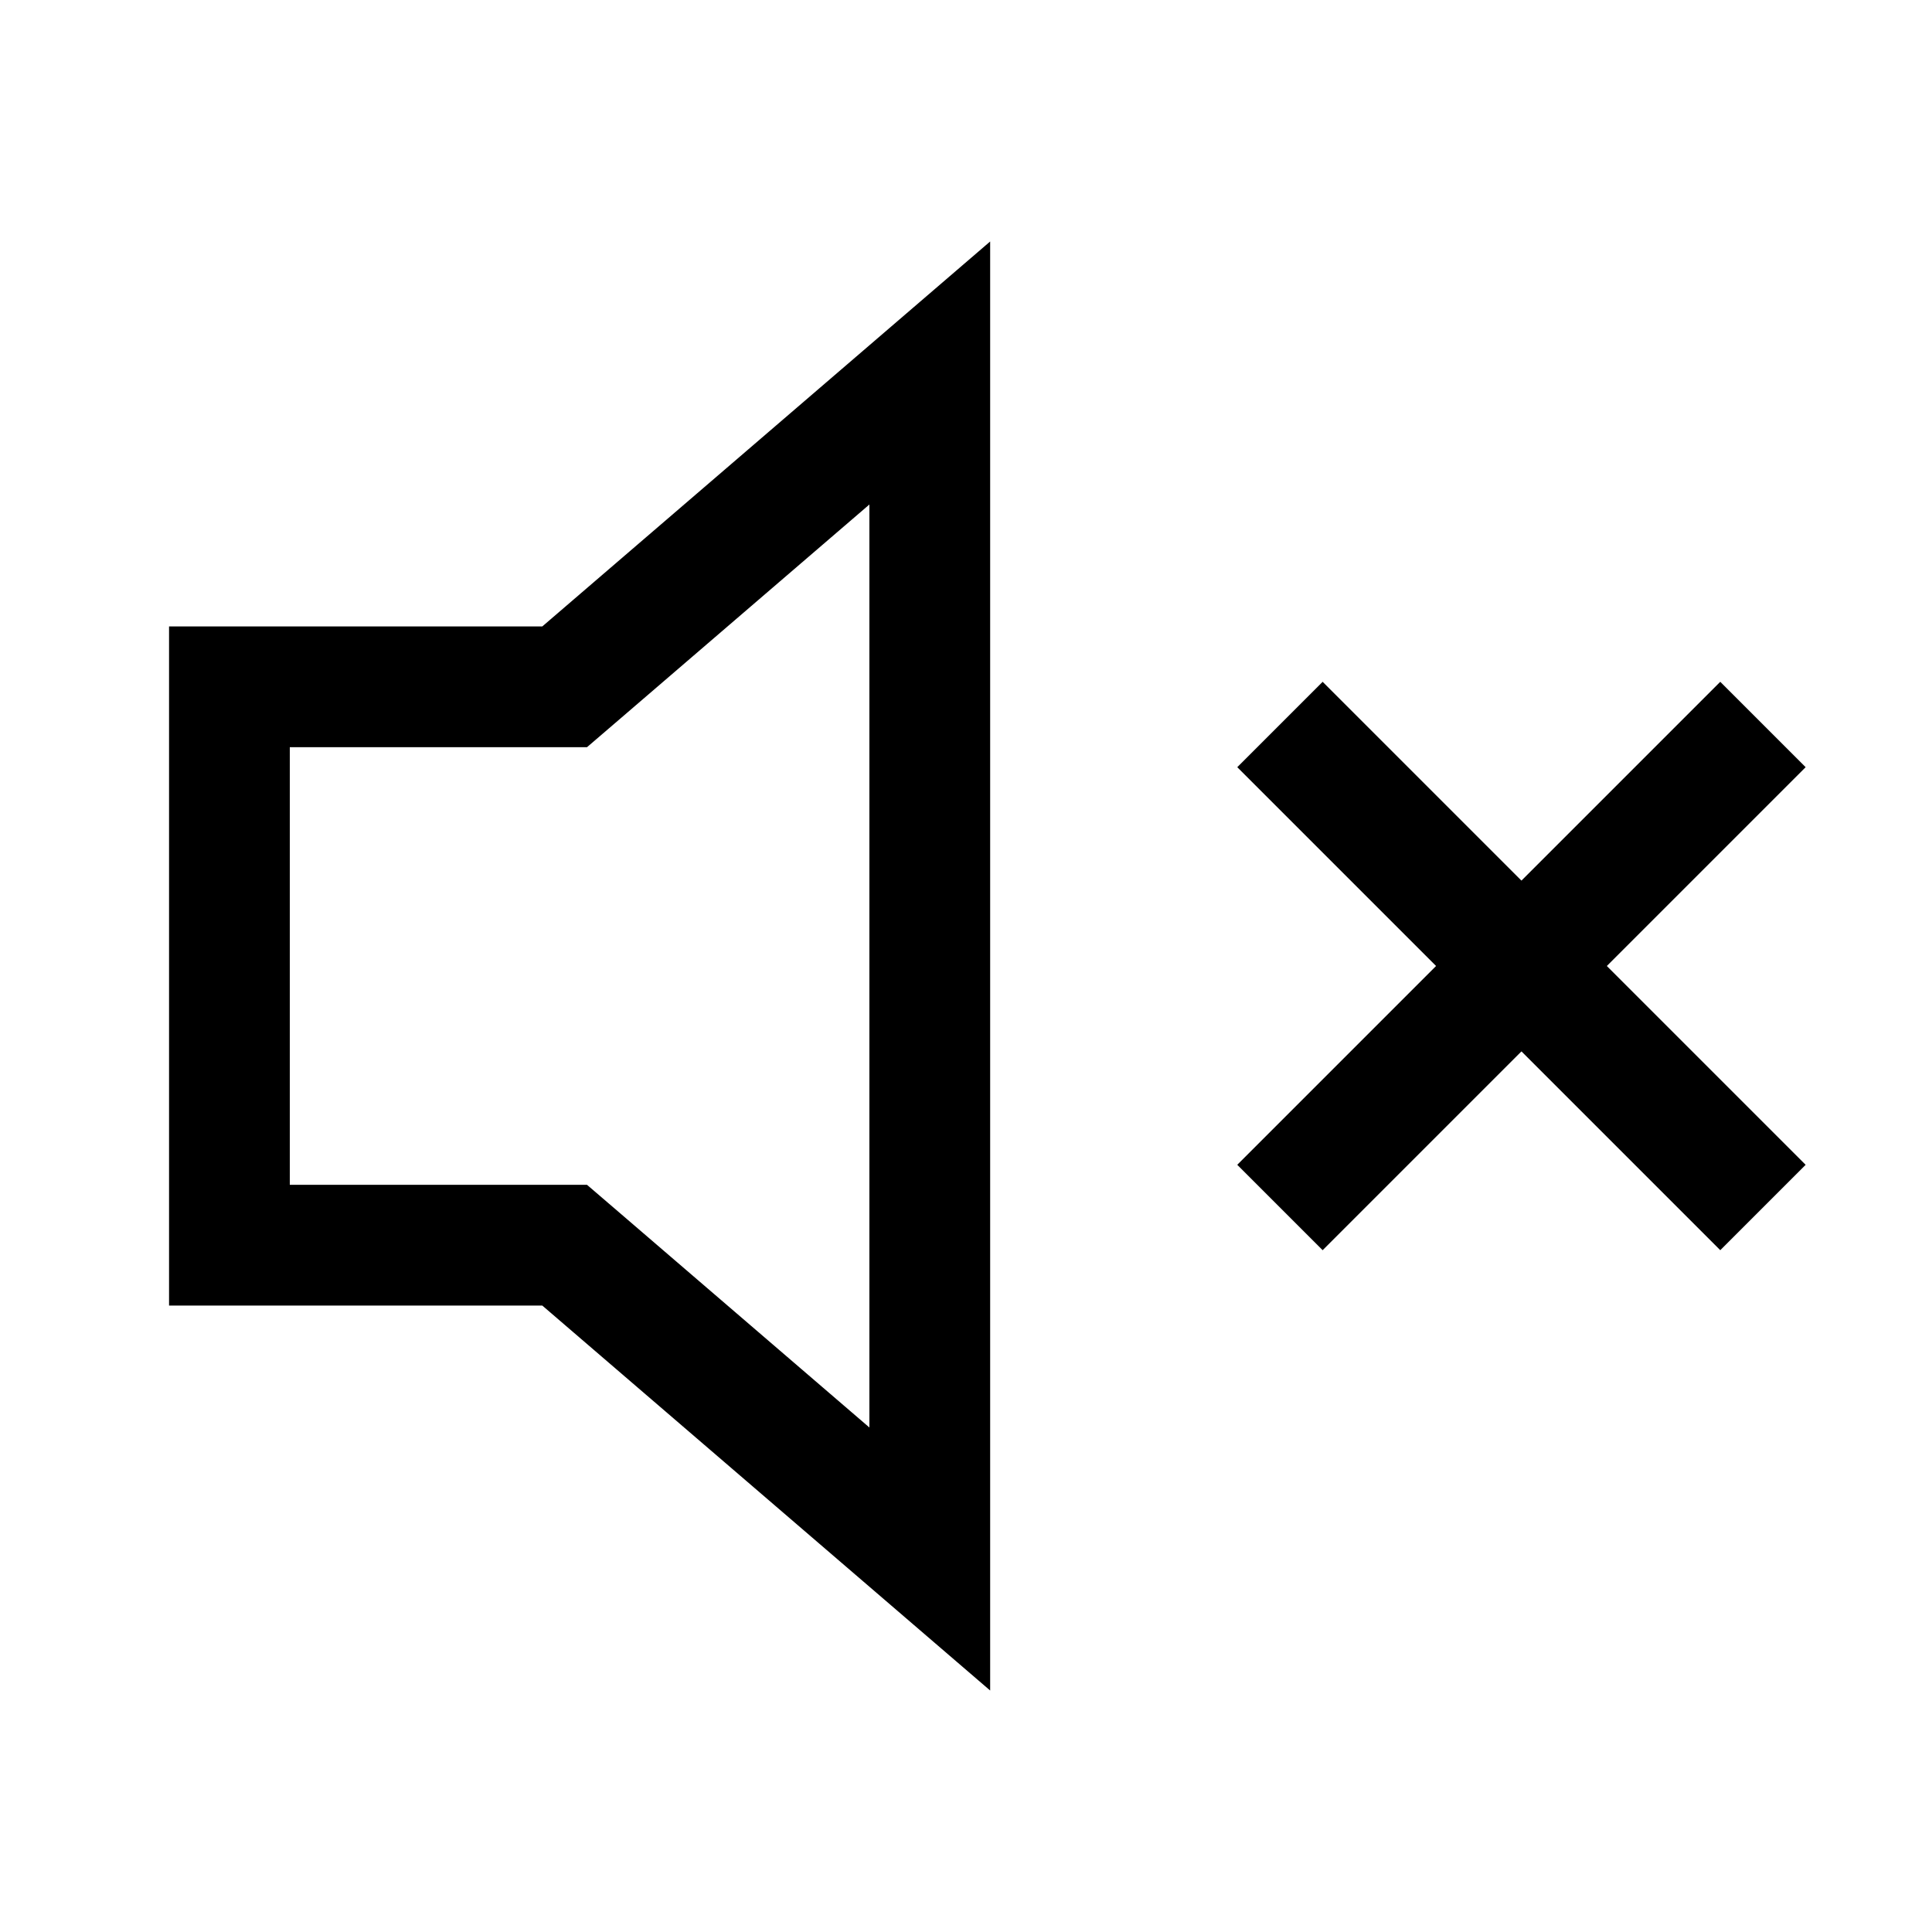 <svg width="16" height="16" viewBox="0 0 16 16" fill="none" xmlns="http://www.w3.org/2000/svg">
<path d="M10.6 6L14.6 10" stroke="black"/>
<path d="M14.6 6L10.6 10" stroke="black"/>
<path d="M4.491 5.688H4.676L4.817 5.567L7.7 3.089V12.911L4.817 10.433L4.676 10.312H4.491H1.9V5.688H4.491Z" stroke="black"/>
</svg>
